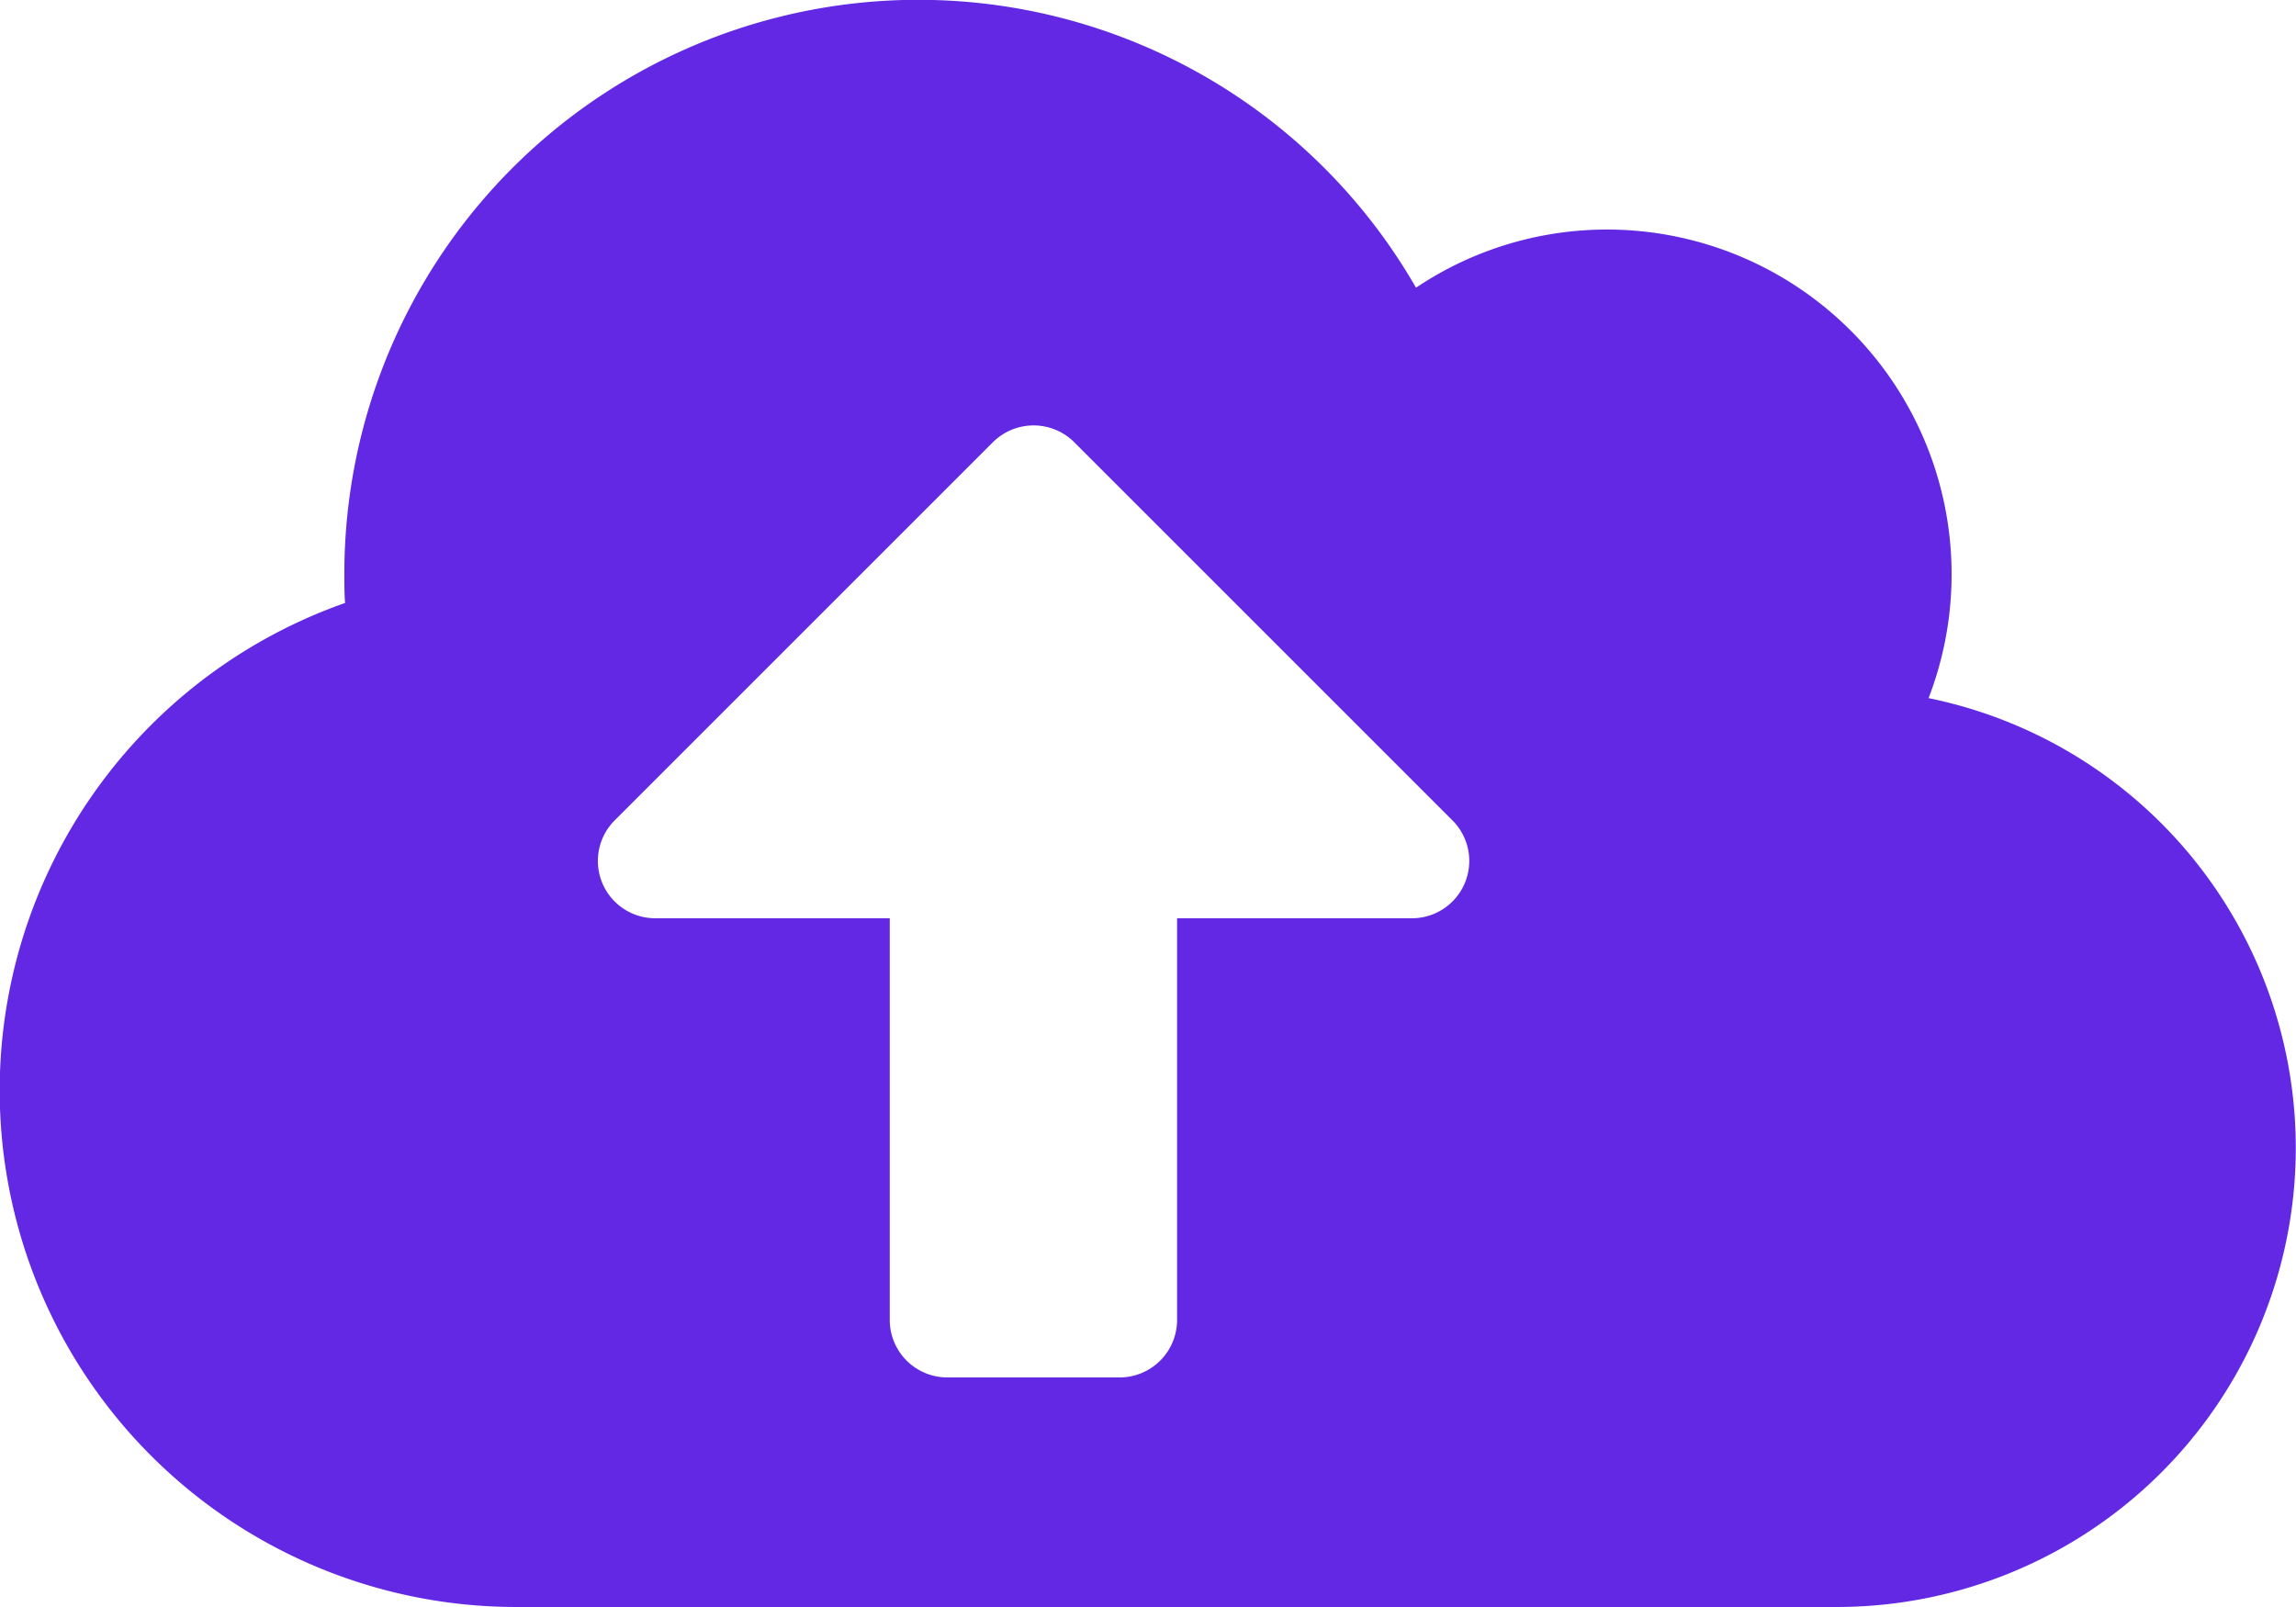 <svg xmlns="http://www.w3.org/2000/svg" width="22.543" height="15.78" viewBox="0 0 22.543 15.78">
  <path id="cloud-upload-alt-solid" d="M18.936,38.854a3.385,3.385,0,0,0-3.156-4.6,3.364,3.364,0,0,0-1.877.571A5.636,5.636,0,0,0,3.381,37.636c0,.1,0,.19.007.285A5.073,5.073,0,0,0,5.072,47.78H18.034a4.508,4.508,0,0,0,.9-8.925Zm-5.079,2.163h-2.3v3.945a.565.565,0,0,1-.564.564H9.3a.565.565,0,0,1-.564-.564V41.017h-2.3a.563.563,0,0,1-.4-.962l3.712-3.712a.566.566,0,0,1,.8,0l3.712,3.712a.563.563,0,0,1-.4.962Z" transform="translate(0 -32)" fill="#6228e4"/>
</svg>
